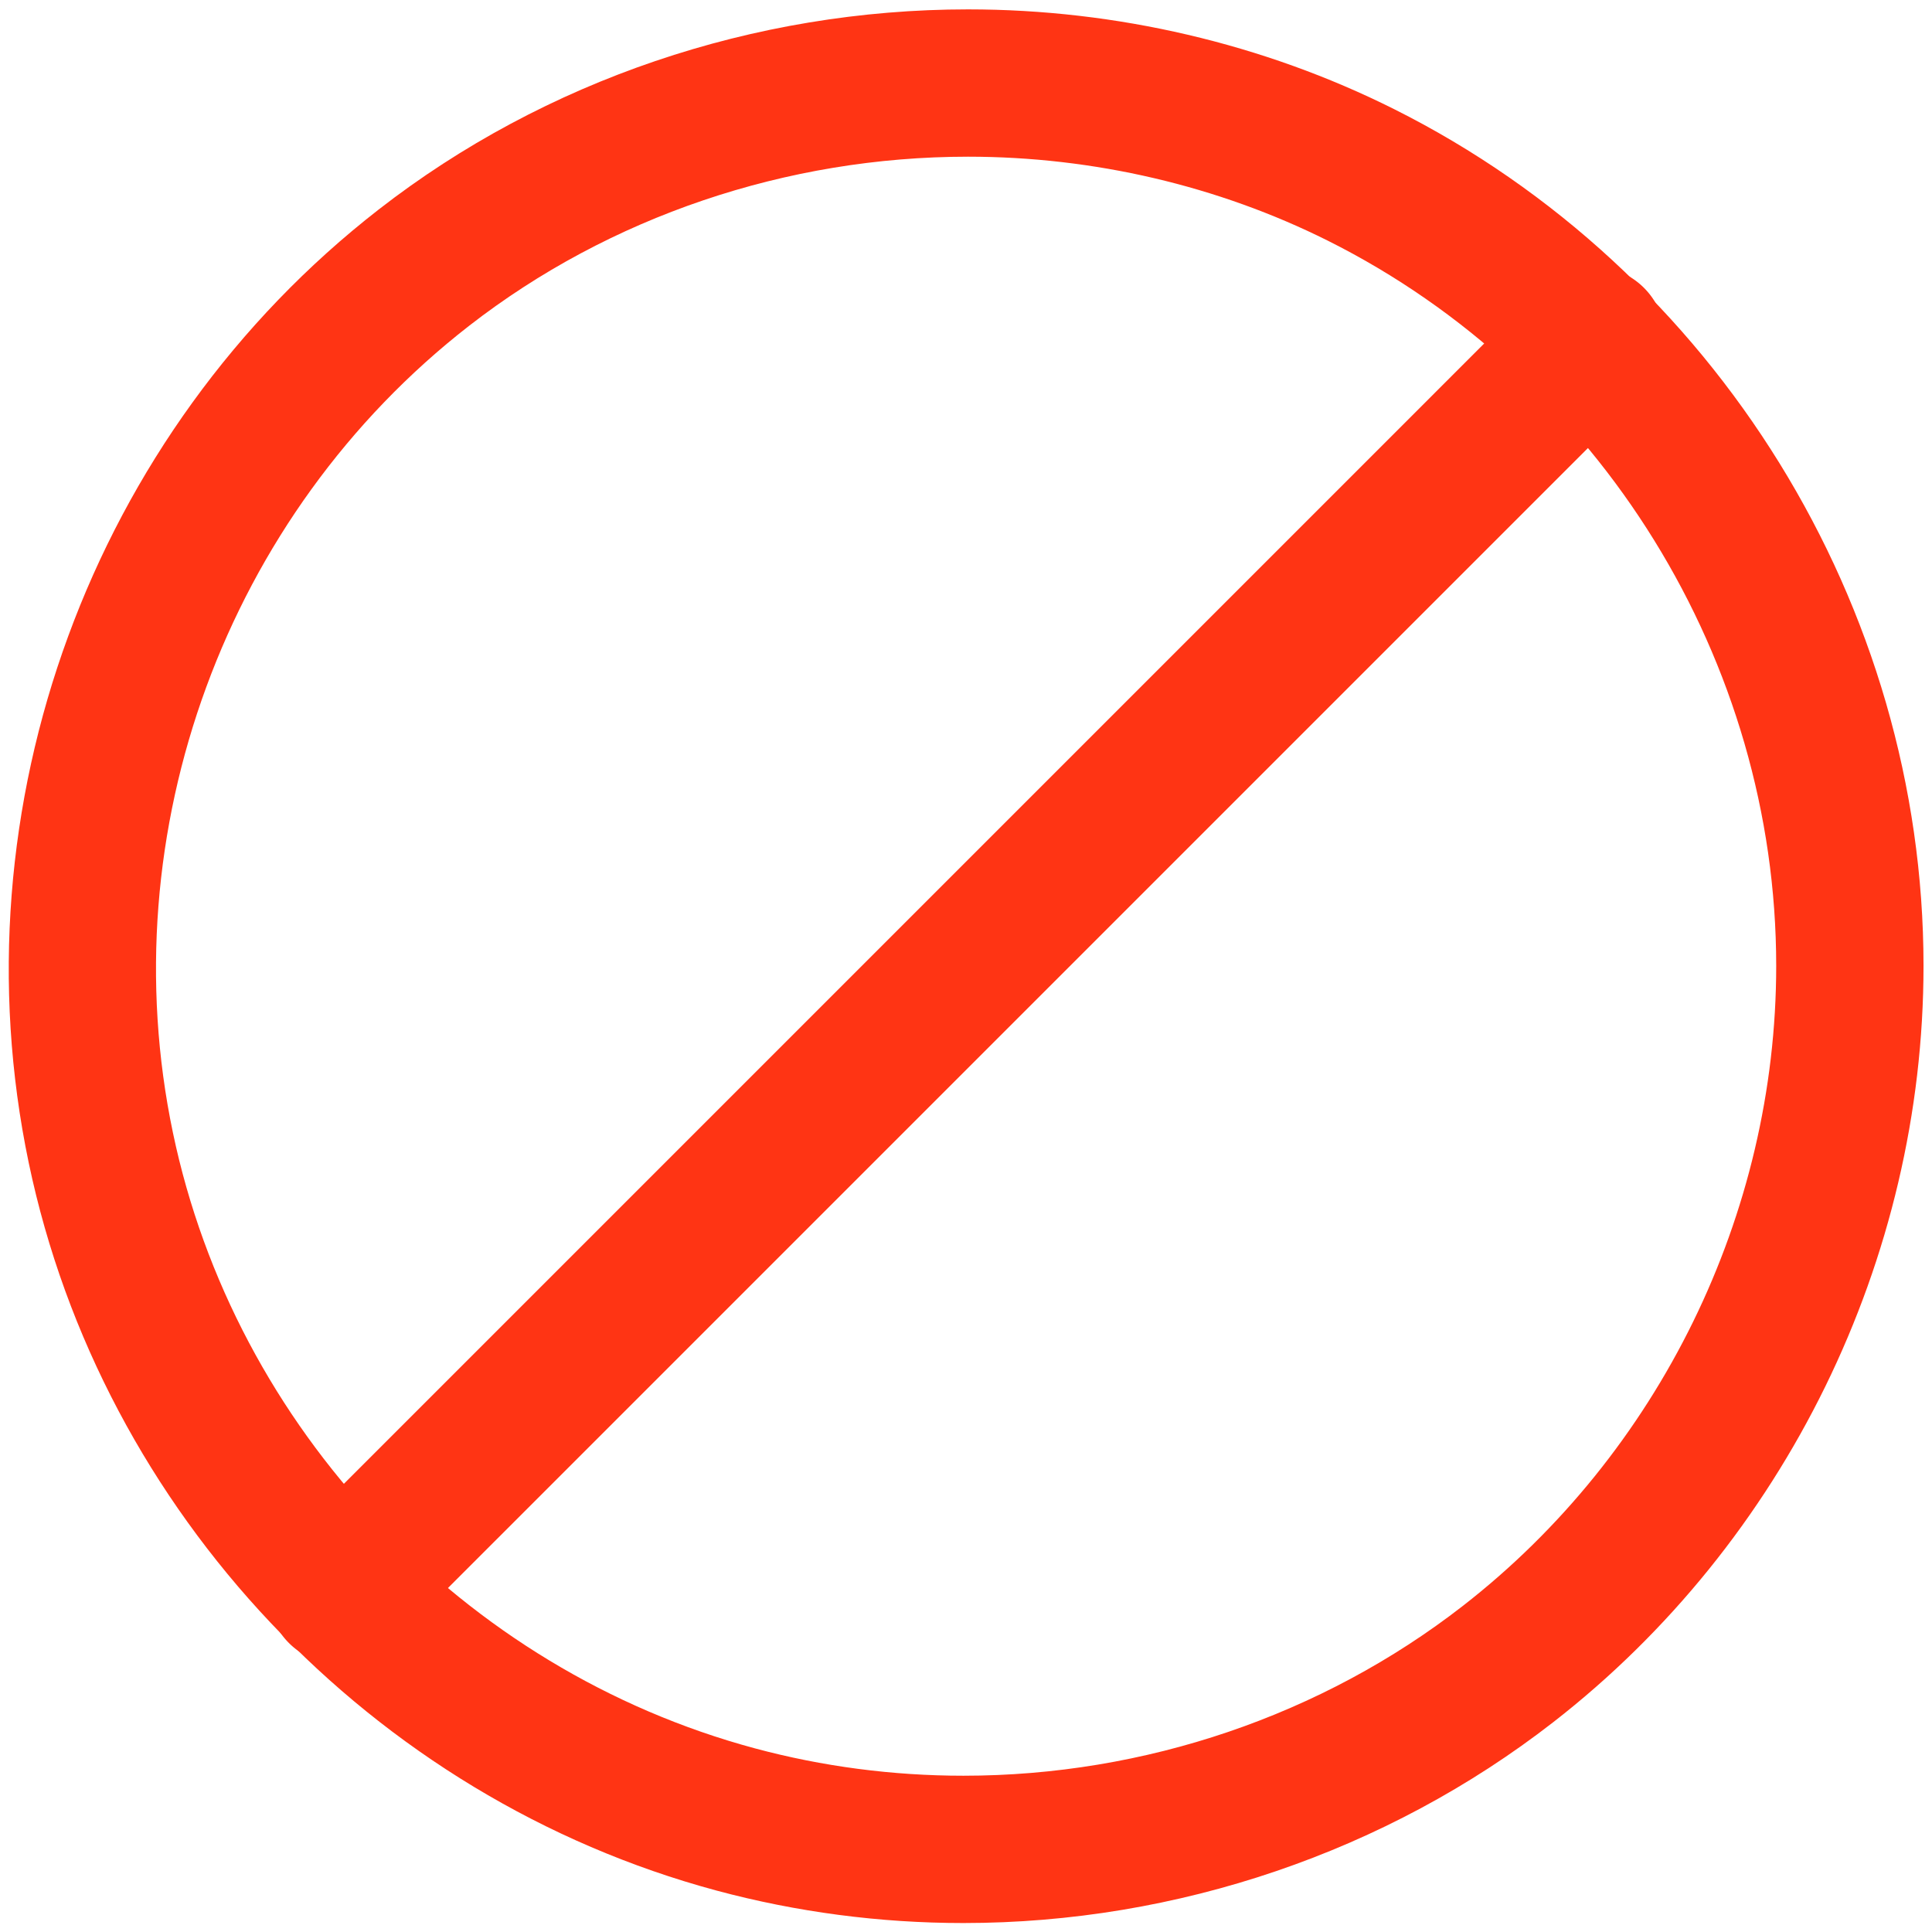 <svg xmlns="http://www.w3.org/2000/svg" version="1.1" xmlns:xlink="http://www.w3.org/1999/xlink"
    xmlns:svgjs="http://svgjs.com/svgjs" width="512" height="512" x="0" y="0" viewBox="0 0 64 64"
    style="enable-background:new 0 0 512 512" xml:space="preserve" class="" id="blocked">
<g transform="matrix(1.22,0,0,1.22,-7.041,-7.041)">
    <linearGradient id="a">
        <stop stop-opacity="1" stop-color="#00a5e9" offset="0"></stop><stop stop-opacity="1" stop-color="#ff3414" offset="0"></stop>
    </linearGradient>
    <linearGradient xlink:href="#a" id="b" x1="32" x2="32" y1="59" y2="5" gradientUnits="userSpaceOnUse"></linearGradient><linearGradient xlink:href="#a" id="c" x1="32.004" x2="32.004" y1="59" y2="5" gradientUnits="userSpaceOnUse"></linearGradient>
    <path fill="url(#b)" d="M15.029 50.968a1.99 1.99 0 0 0 1.414-.586L50.385 16.44a2 2 0 1 0-2.828-2.828L13.615 47.554a2 2 0 0 0 1.414 3.414z" data-original="url(#b)" class=""></path>
    <path fill="url(#c)" d="M25.23 57.106c2.173.584 4.428.881 6.701.881 5.803 0 11.491-1.937 16.013-5.452C54.241 47.641 58 39.963 58 31.997c0-9.763-5.645-18.895-14.382-23.266-3.537-1.77-7.534-2.705-11.56-2.705-5.814 0-11.498 1.93-16.003 5.433C8.26 17.518 4.53 27.678 6.551 37.343c1.983 9.487 9.315 17.244 18.679 19.763zm-6.72-42.489c3.808-2.96 8.619-4.591 13.548-4.591 3.407 0 6.786.79 9.77 2.282C49.223 16.008 54 23.736 54 31.997c0 6.741-3.181 13.238-8.51 17.38-3.824 2.973-8.64 4.611-13.559 4.61-1.923 0-3.828-.25-5.662-.743-7.922-2.131-14.125-8.694-15.803-16.72-1.711-8.18 1.447-16.779 8.044-21.907z" data-original="url(#c)" class=""></path>
</g>
</svg>